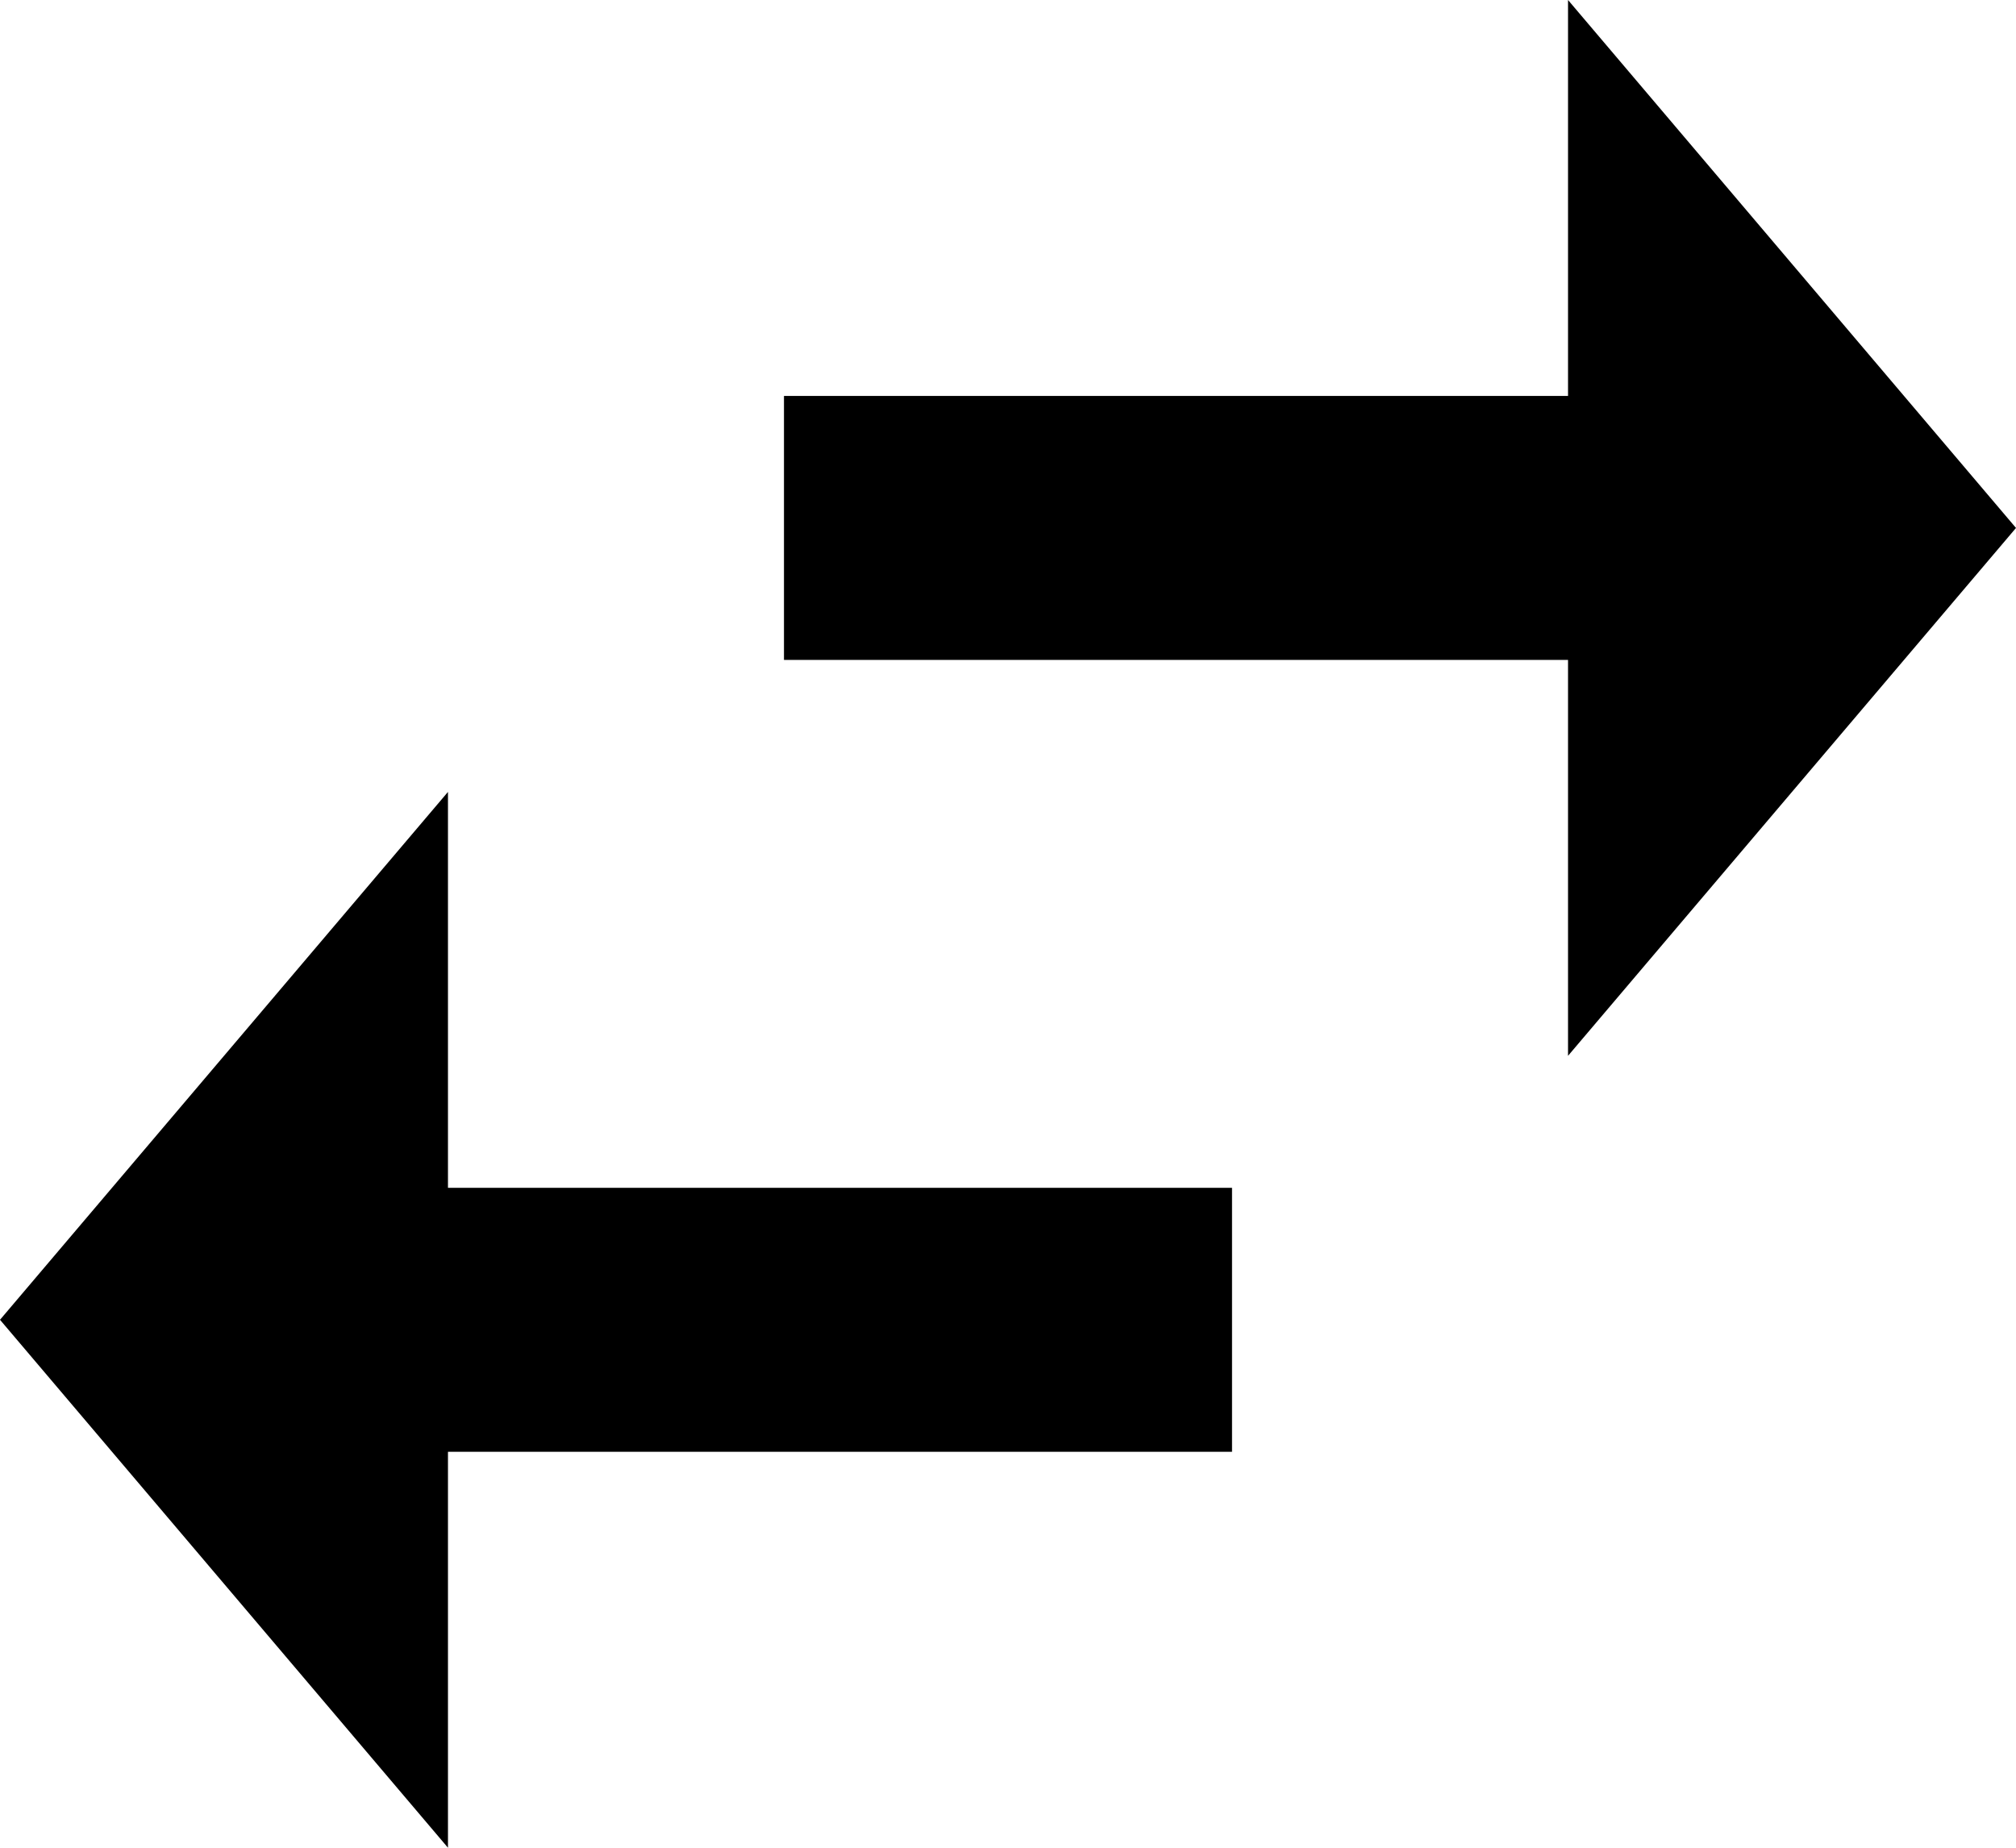 <svg width="24" height="22" viewBox="0 0 24 22" fill="none" xmlns="http://www.w3.org/2000/svg">
<path d="M24 6.286L18.667 0V4.714H9.333V7.857H18.667V12.571M5.333 9.429L0 15.714L5.333 22V17.286H14.667V14.143H5.333V9.429Z" fill="black"/>
</svg>
